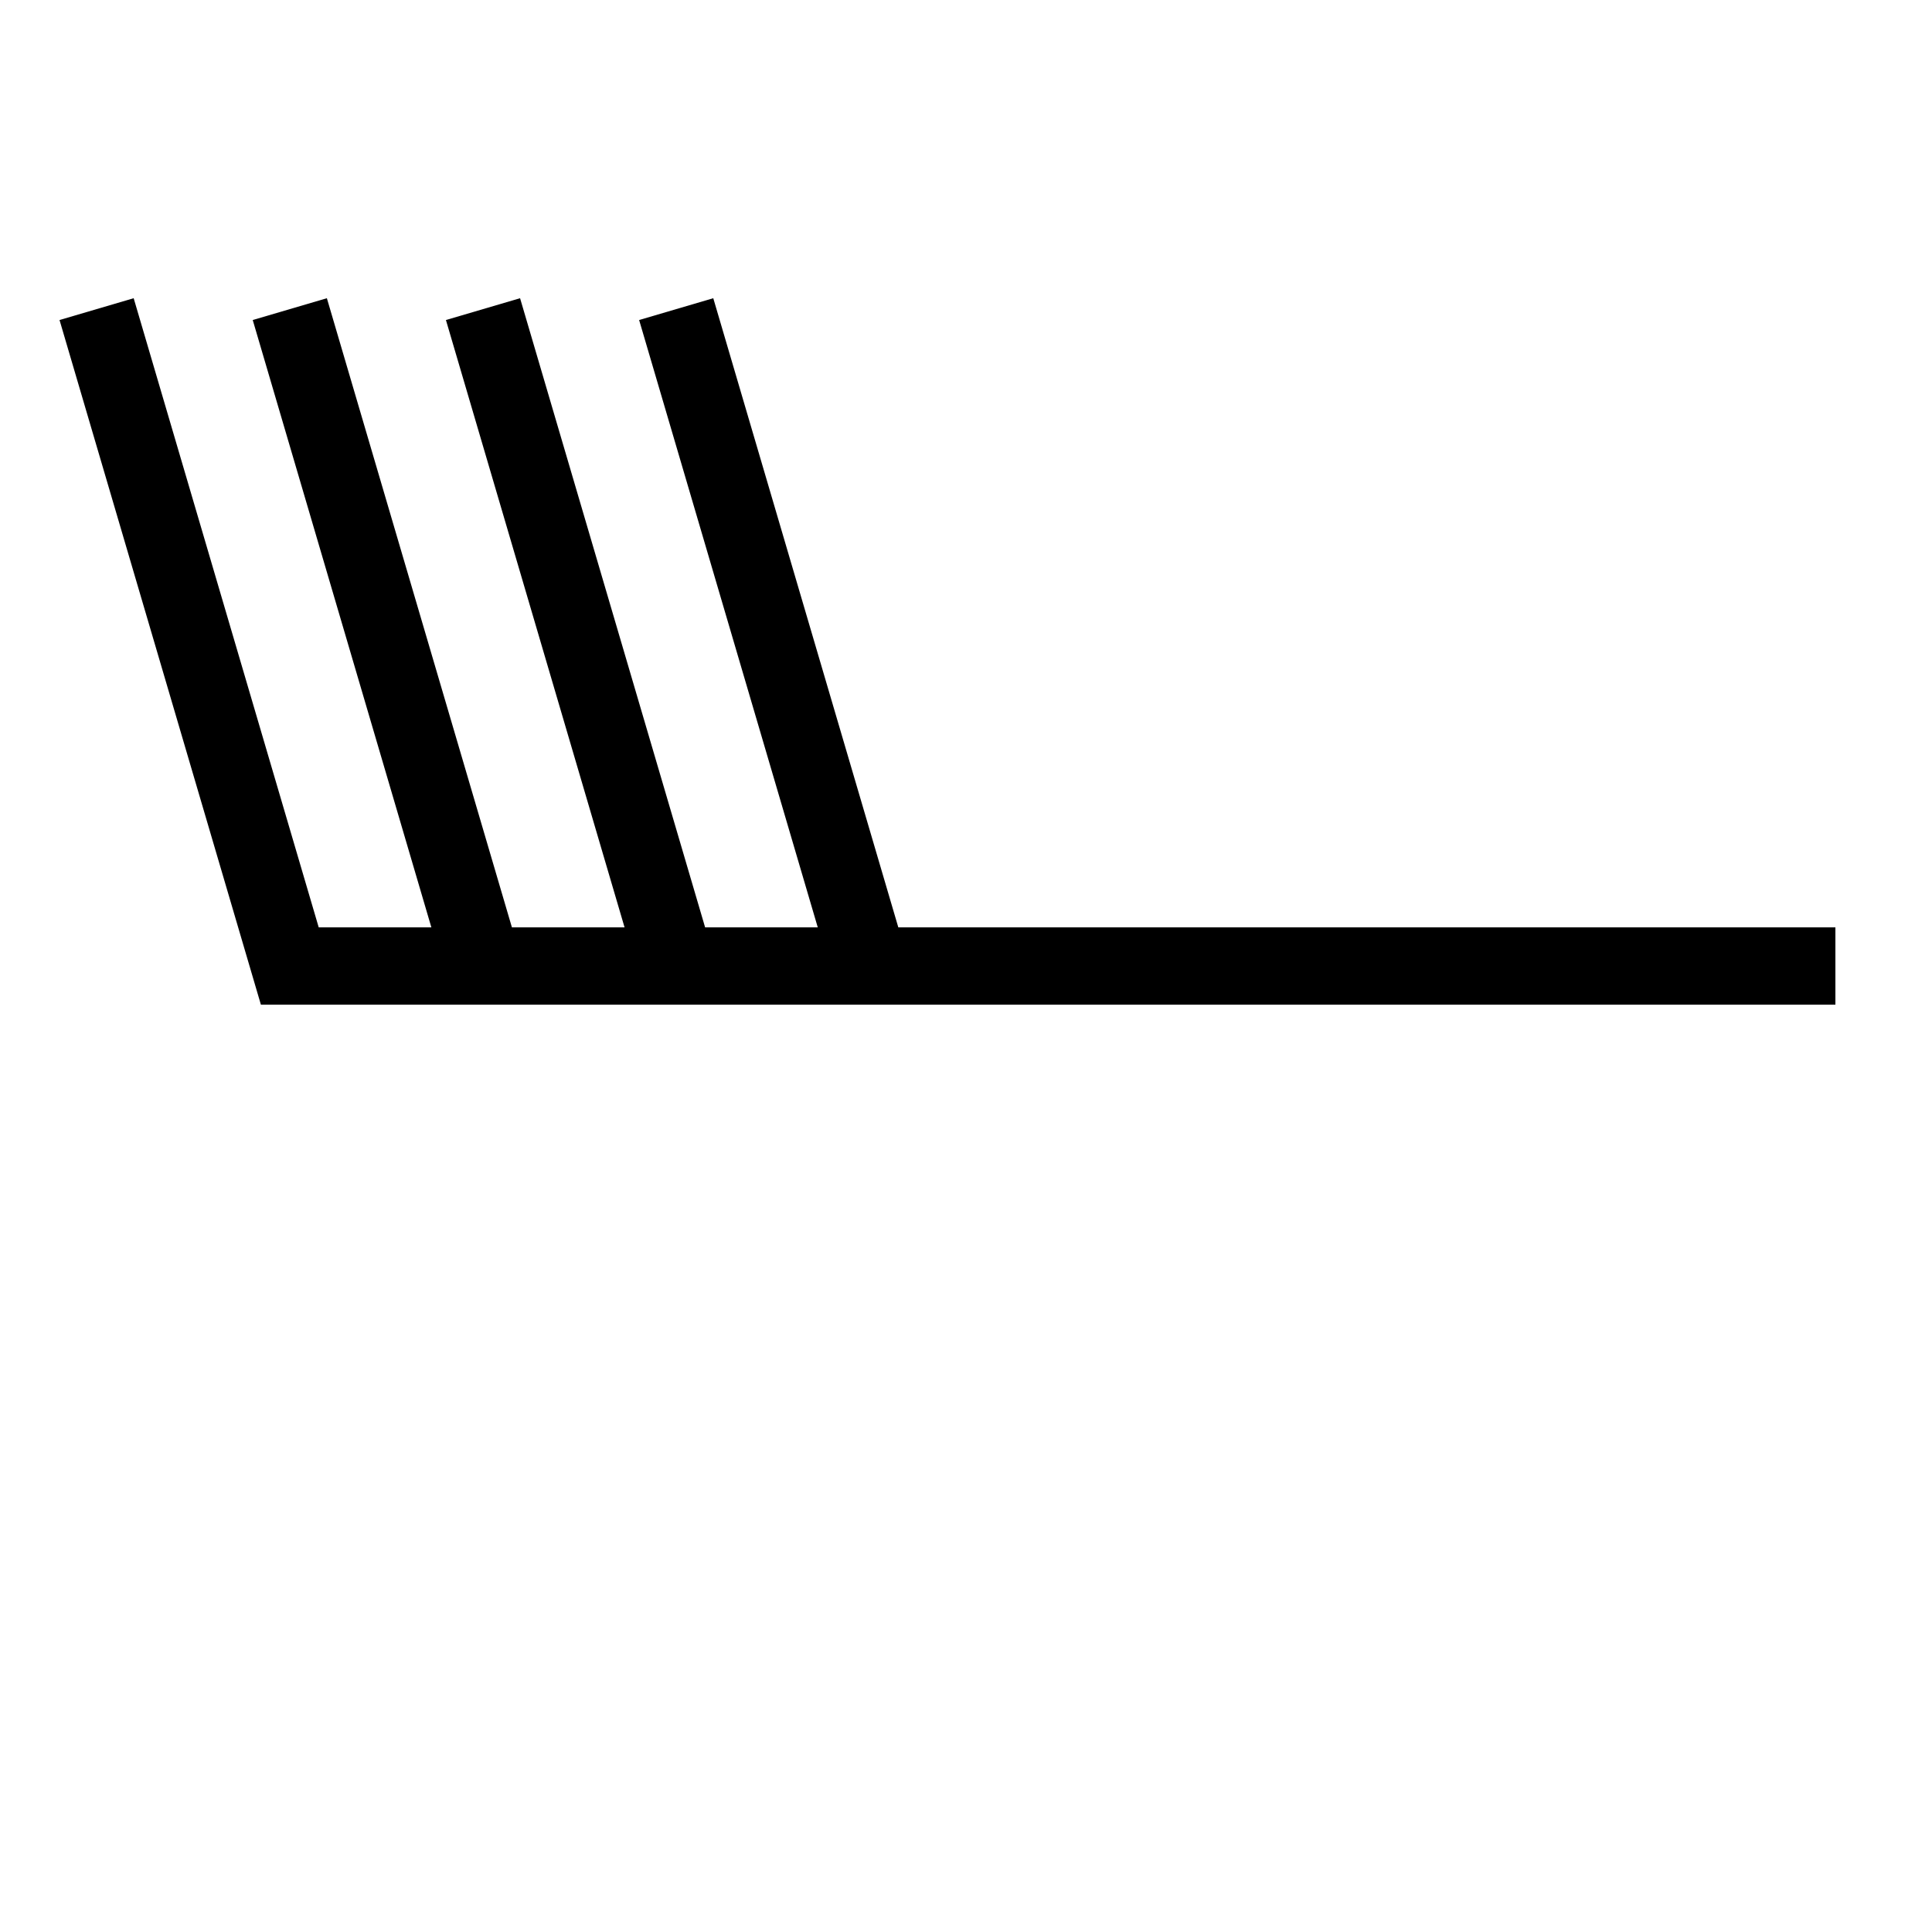 <?xml version="1.0" encoding="UTF-8" standalone="no"?>
<!--
  - Copyright (c) Norbert Kraft 2025. All rights reserved.
  -
  - This program is free software: you can redistribute it and/or modify
  - it under the terms of the GNU General Public License as published by
  - the Free Software Foundation, either version 3 of the License, or
  - (at your option) any later version.
  -
  - This program is distributed in the hope that it will be useful,
  - but WITHOUT ANY WARRANTY; without even the implied warranty of
  - MERCHANTABILITY or FITNESS FOR A PARTICULAR PURPOSE.  See the
  - GNU General Public License for more details.
  -
  - You should have received a copy of the GNU General Public License
  - along with this program.  If not, see <http://www.gnu.org/licenses/>.
  -
  - File: Symbol_wind_speed_08_neu.svg
  - Last modified: 01/01/2025, 14:01
  -
  -->

<!DOCTYPE svg PUBLIC "-//W3C//DTD SVG 1.1//EN" "http://www.w3.org/Graphics/SVG/1.1/DTD/svg11.dtd">
<svg width="100%" height="100%" viewBox="0 0 200 200" version="1.1" xmlns="http://www.w3.org/2000/svg" xmlns:xlink="http://www.w3.org/1999/xlink" xml:space="preserve" xmlns:serif="http://www.serif.com/" style="fill-rule:evenodd;clip-rule:evenodd;">
    <g transform="matrix(1,0,0,1,-2,-32)">
        <path d="M192,132L32,132L12,64" style="fill:none;fill-rule:nonzero;stroke:black;stroke-width:8px;"/>
        <path d="M52,132L32,64" style="fill:none;fill-rule:nonzero;stroke:black;stroke-width:8px;"/>
        <path d="M72,132L52,64" style="fill:none;fill-rule:nonzero;stroke:black;stroke-width:8px;"/>
        <path d="M92,132L72,64" style="fill:none;fill-rule:nonzero;stroke:black;stroke-width:8px;"/>
    </g>
</svg>
